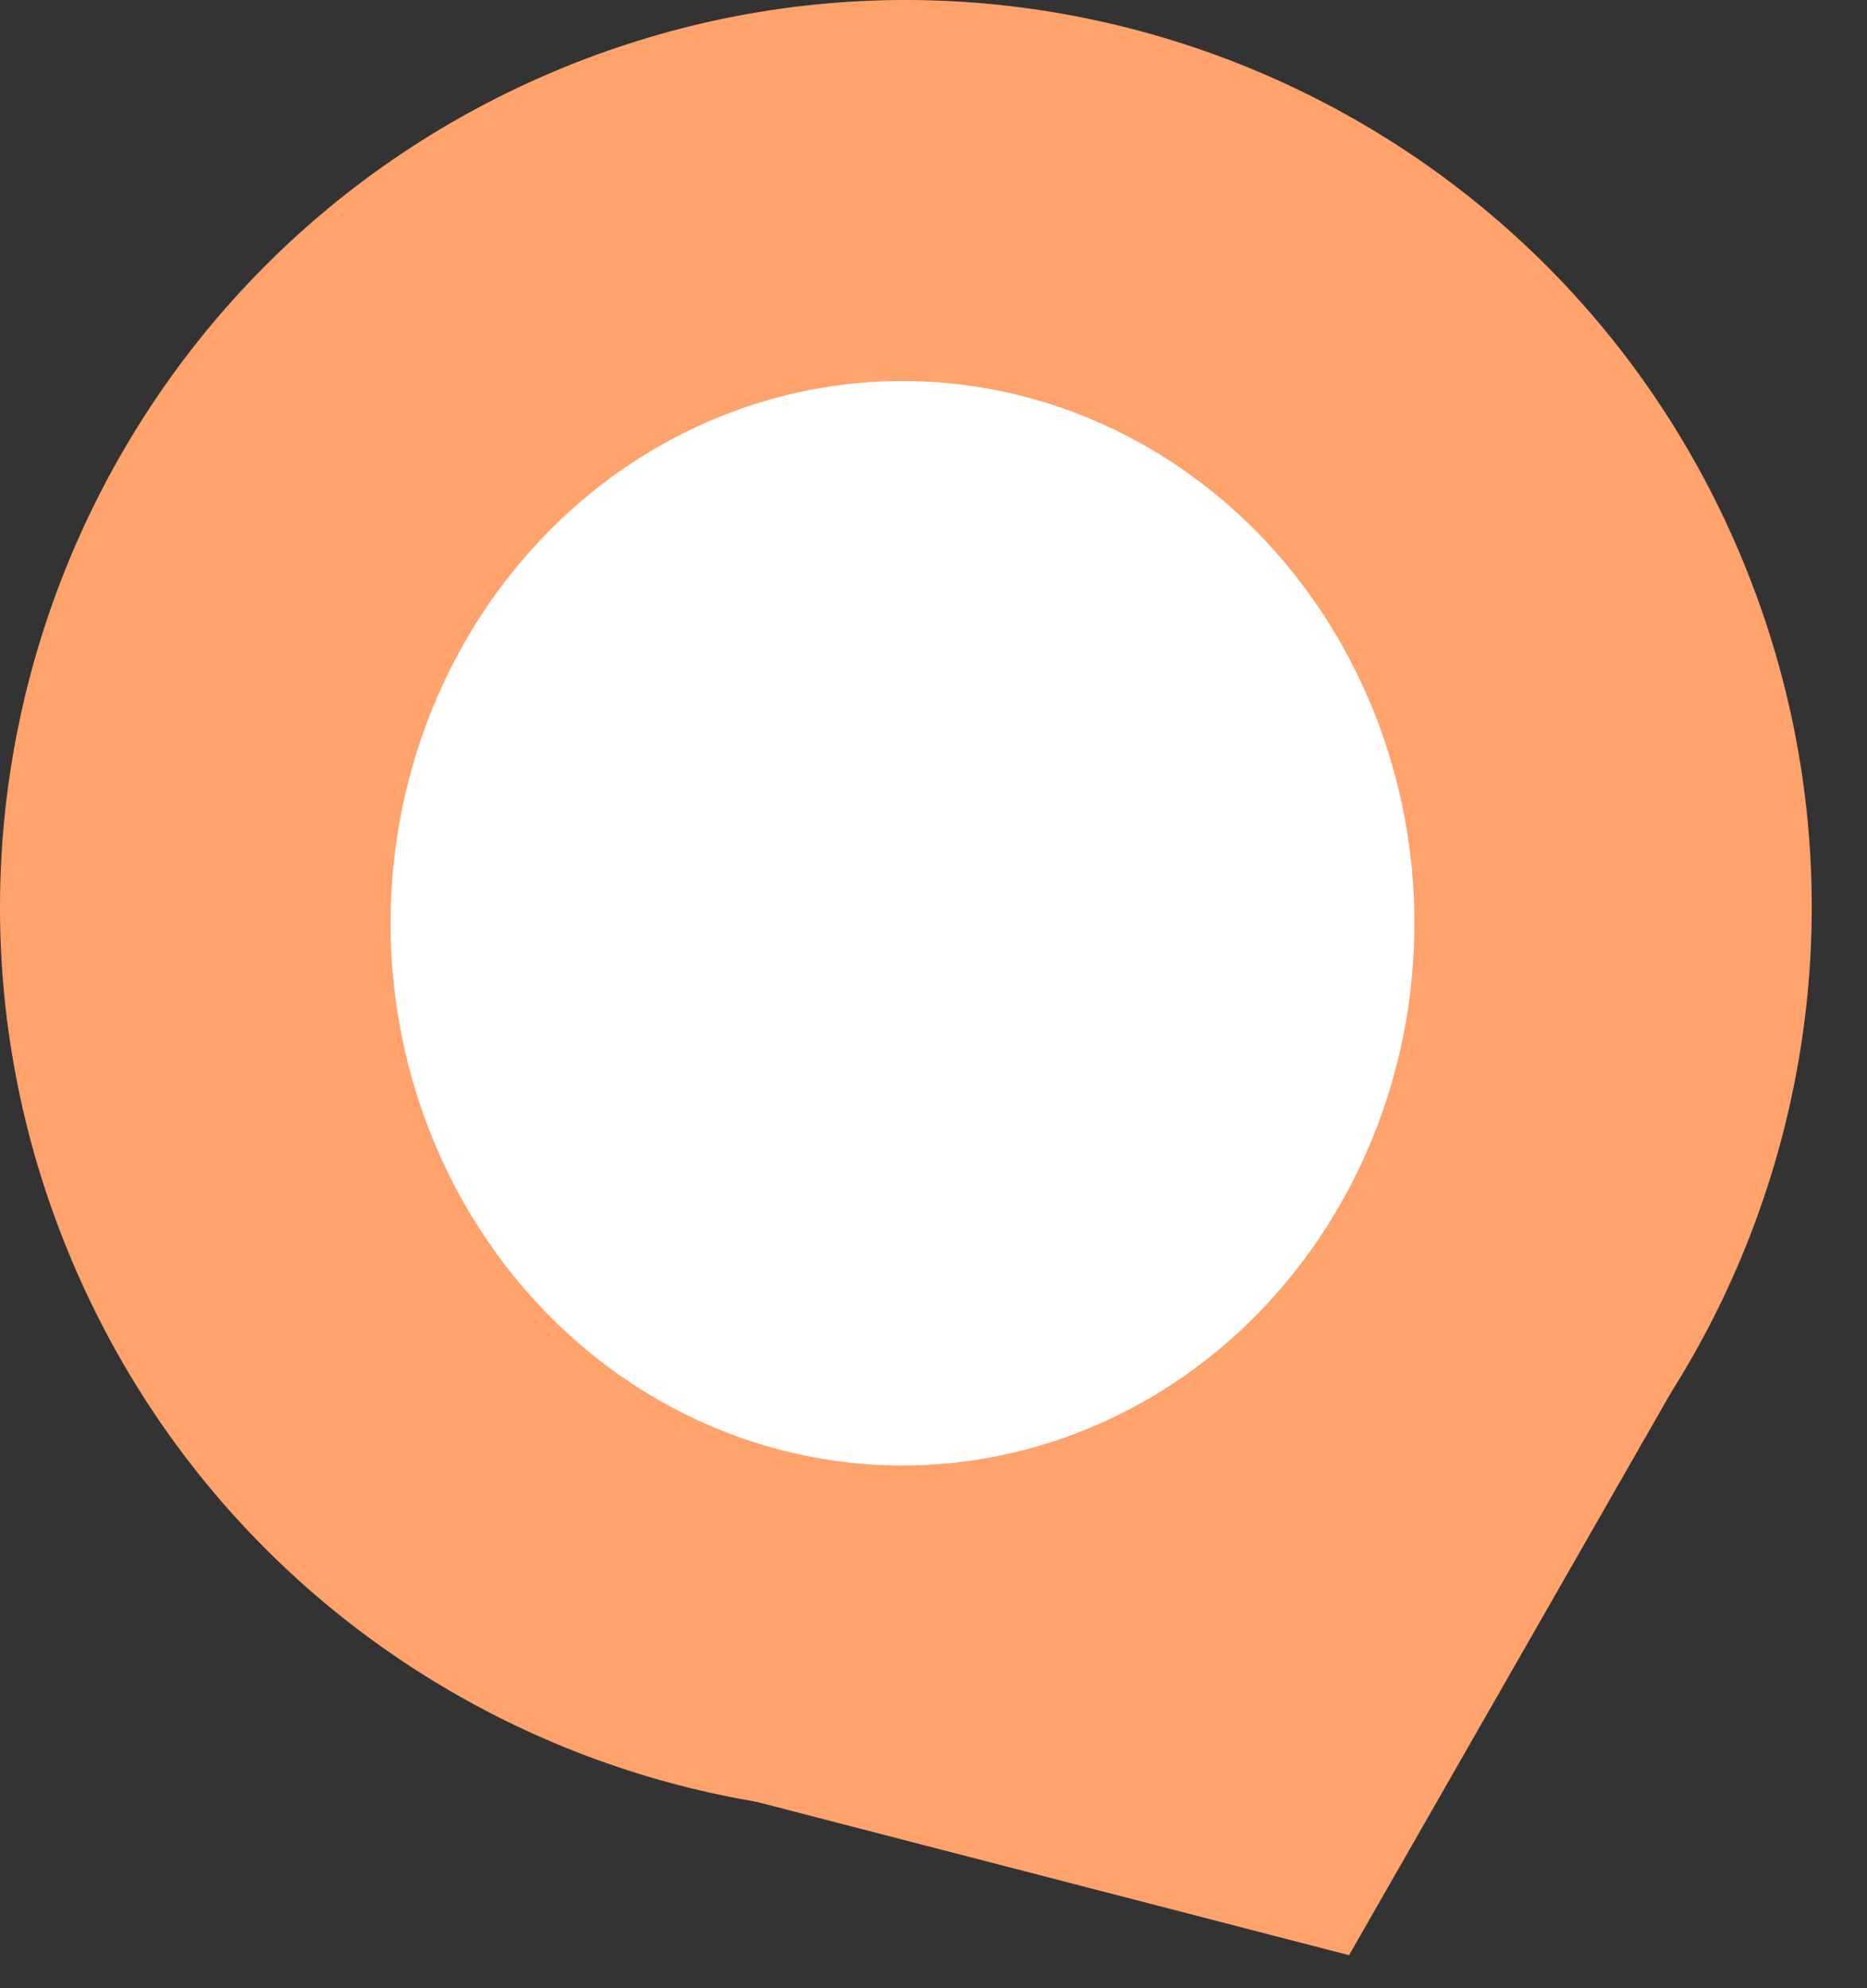<svg width="31" height="33" viewBox="0 0 31 33" fill="none" xmlns="http://www.w3.org/2000/svg">
<rect x="0" y="0" width="31" height="33" fill="#333333" stroke="none"/>
<path d="M11.605 29.659L22.4 32.452L27.746 23.113L11.605 29.659Z" fill="#FFA26B"/>
<path d="M28.887 9.184C32.128 16.839 28.555 25.674 20.909 28.917C13.262 32.161 4.436 28.585 1.196 20.93C-2.045 13.276 1.527 4.441 9.174 1.197C16.821 -2.047 25.647 1.529 28.887 9.184Z" fill="#FFA26B"/>
<ellipse cx="14.985" cy="15.324" rx="8.5" ry="9" fill="white"/>
</svg>
